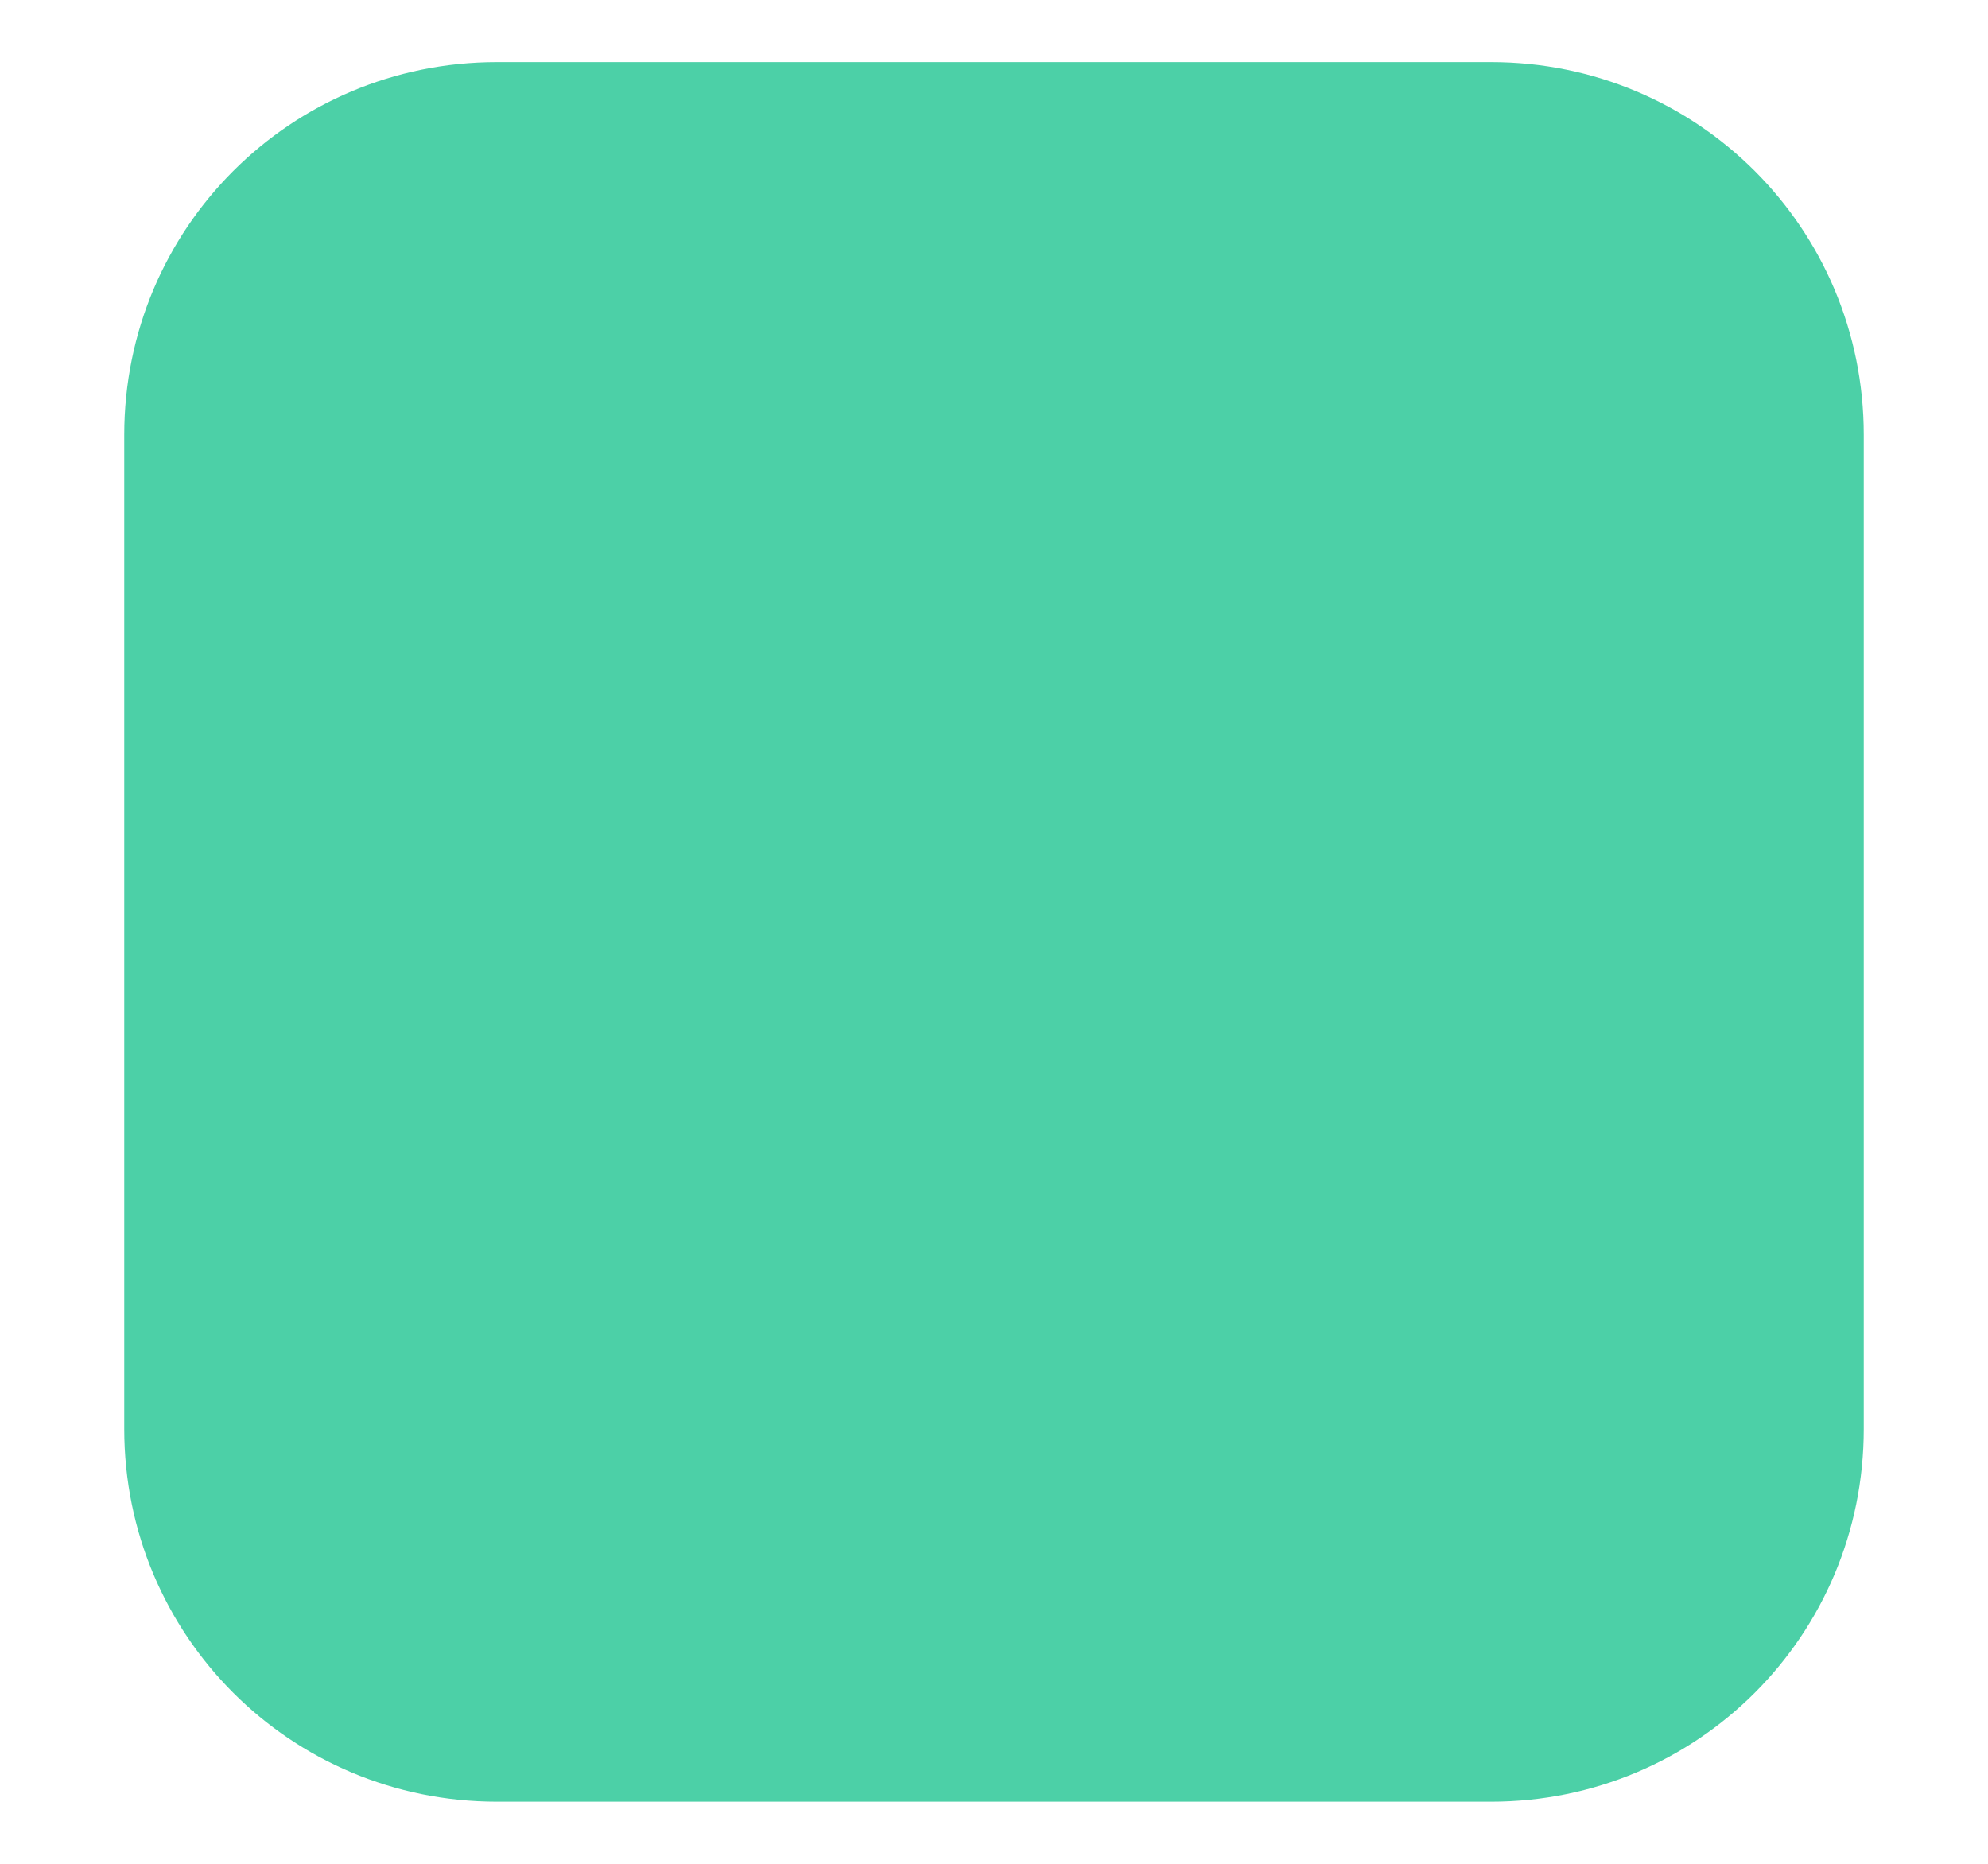 <svg version="1.1" xmlns="http://www.w3.org/2000/svg" xmlns:xlink="http://www.w3.org/1999/xlink" width="32" height="30" viewBox="0,0,32,30"><g transform="translate(-224,-165)"><g stroke="none" stroke-miterlimit="10"><path d="M224,195v-30h32v30z" fill-opacity="0" fill="#000000" fill-rule="nonzero" stroke-width="4.082"/><path d="M232,166h16c3.324,0 6,2.676 6,6v16c0,3.324 -2.676,6 -6,6h-16c-3.324,0 -6,-2.676 -6,-6v-16c0,-3.324 2.676,-6 6,-6z" fill="#4cd0a7" fill-rule="evenodd" stroke-width="1"/></g></g></svg>